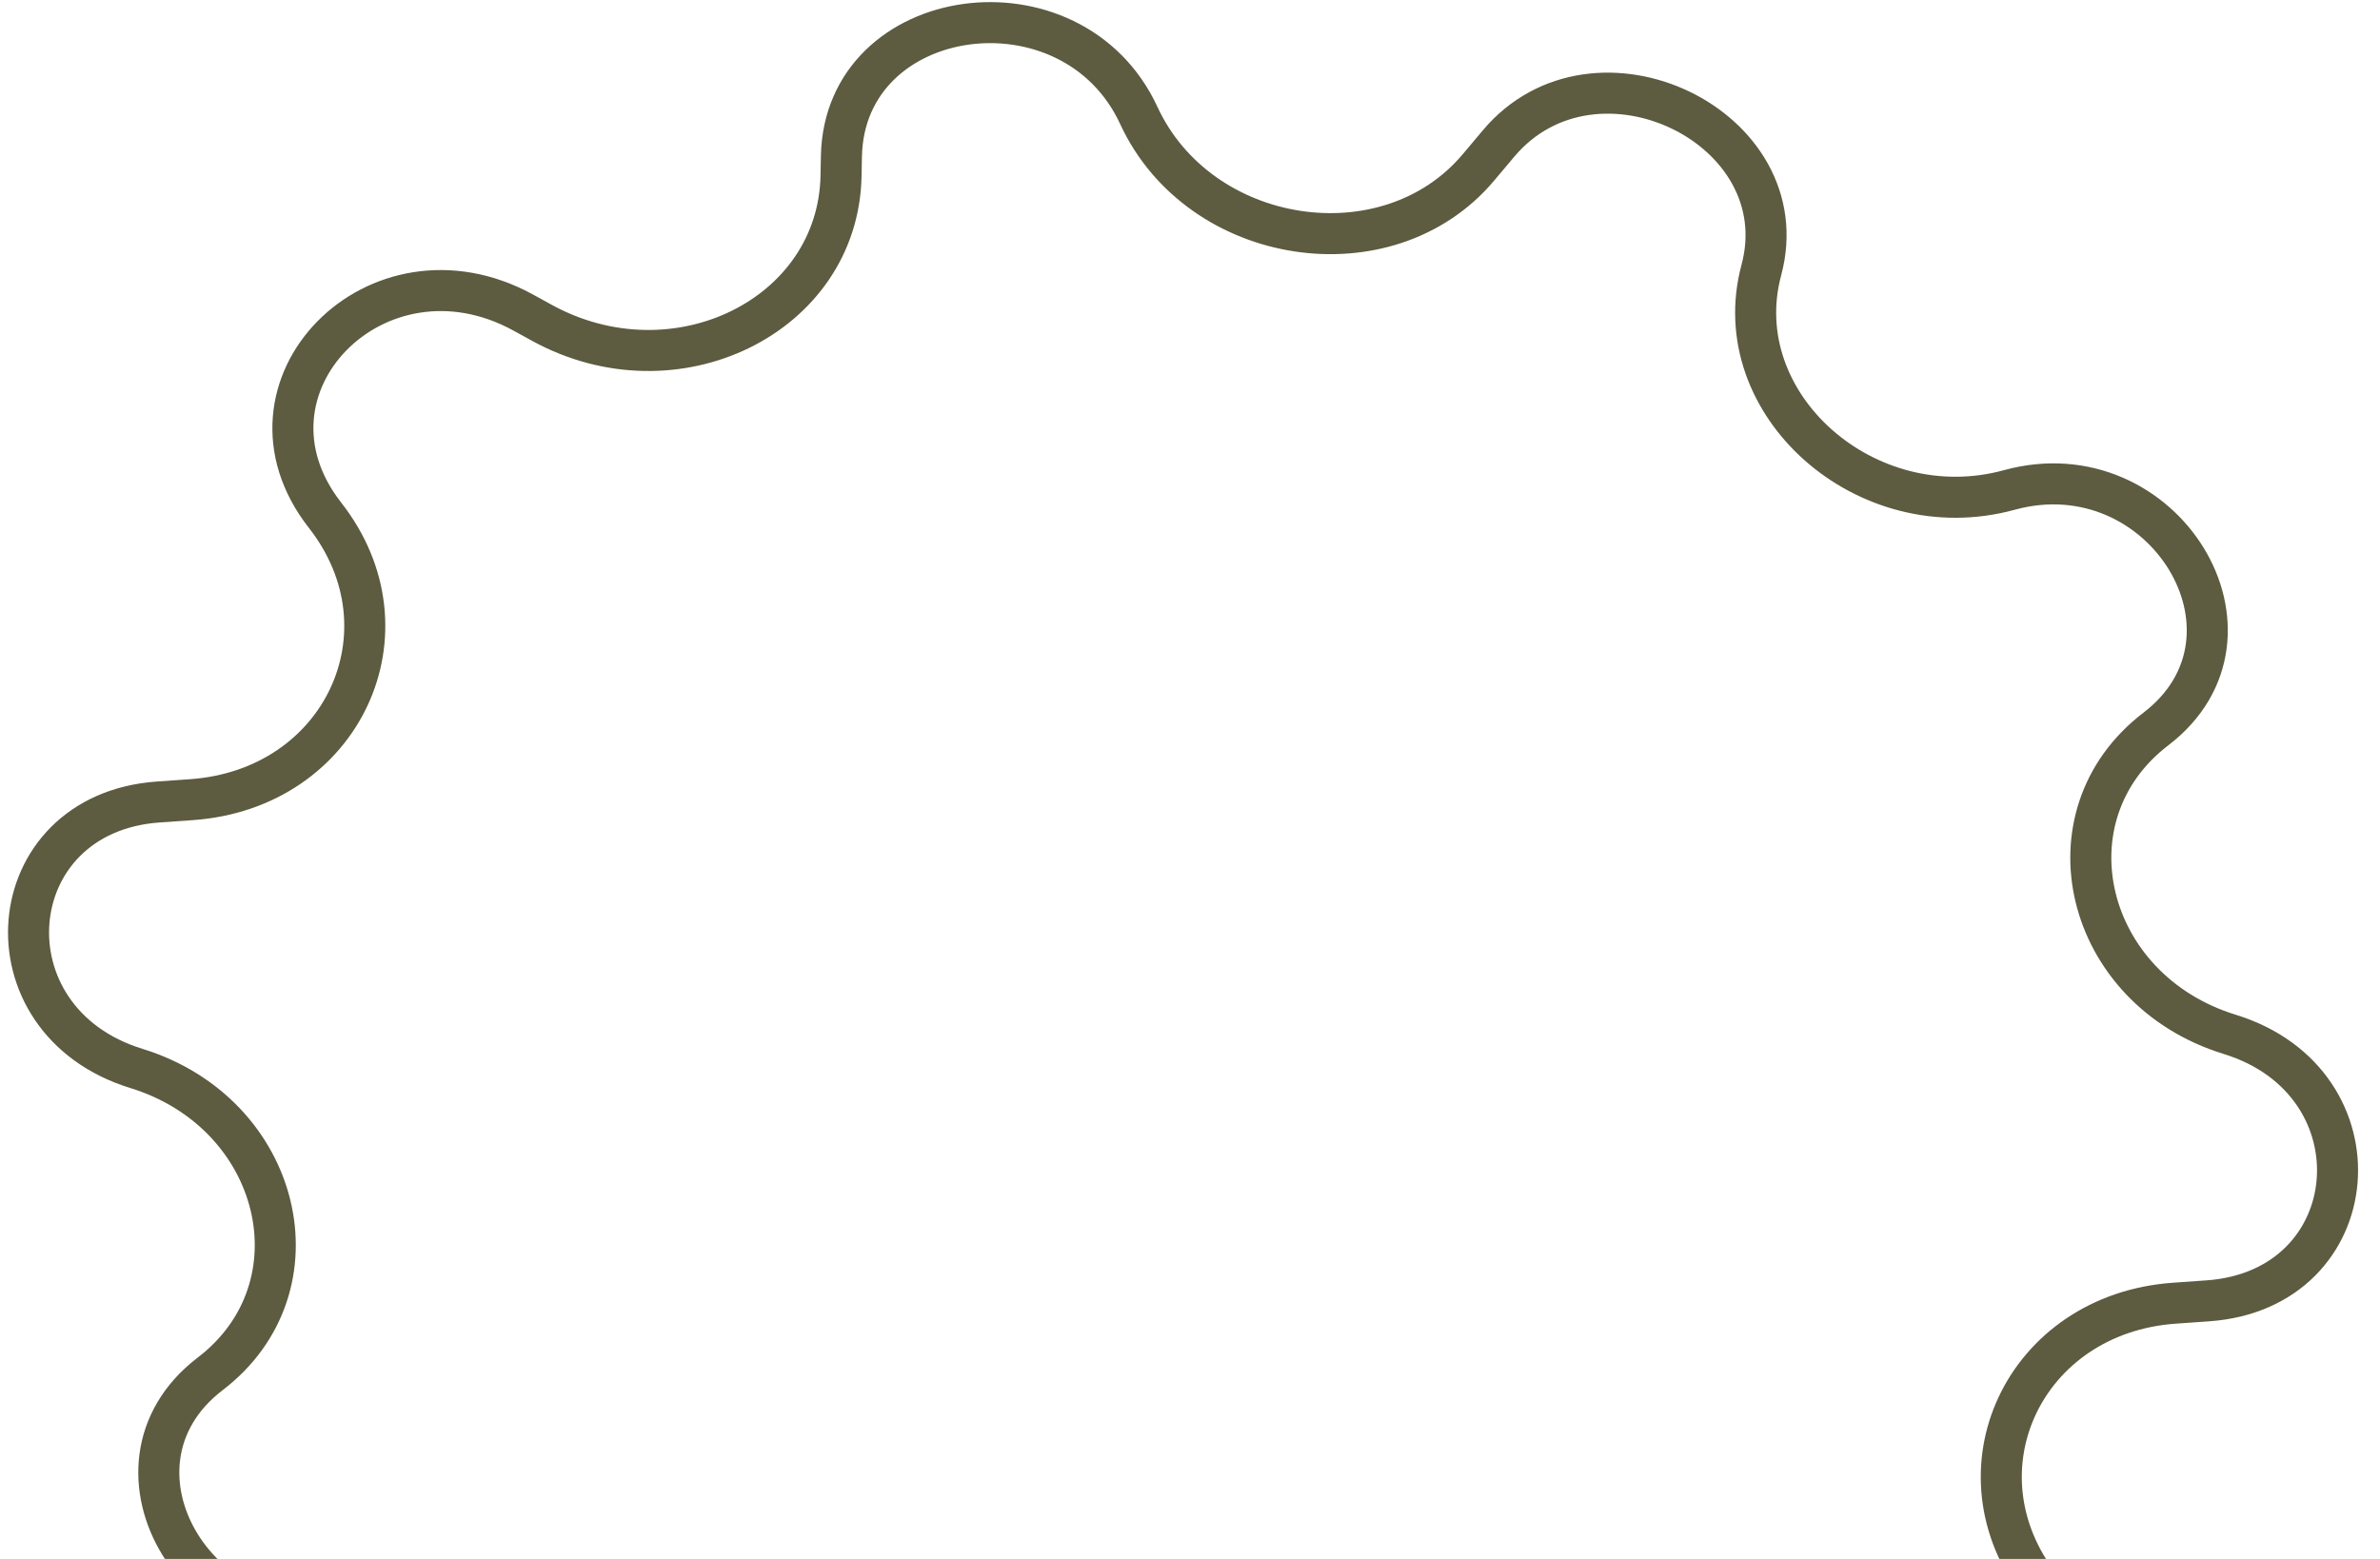<svg width="58" height="38" viewBox="0 0 58 38" fill="none" xmlns="http://www.w3.org/2000/svg">
<path opacity="0.75" d="M48.967 11.943C52.717 10.915 55.52 15.49 52.538 17.77C49.768 19.887 50.791 24.121 54.337 25.213C58.124 26.379 57.708 31.434 53.802 31.709L52.993 31.766C49.324 32.023 47.522 35.865 49.739 38.698C52.176 41.812 48.472 45.595 44.905 43.636L44.455 43.389C41.203 41.603 37.23 43.555 37.165 46.971L37.156 47.444C37.085 51.19 31.532 51.956 29.909 48.443C28.431 45.246 23.845 44.544 21.631 47.177L21.143 47.758C18.787 50.56 13.802 48.159 14.738 44.672C15.614 41.407 12.176 38.36 8.693 39.315C4.944 40.343 2.141 35.768 5.123 33.488C7.893 31.37 6.87 27.137 3.324 26.044C-0.463 24.878 -0.047 19.823 3.859 19.549L4.668 19.492C8.336 19.234 10.139 15.393 7.921 12.559C5.485 9.445 9.189 5.663 12.755 7.621L13.206 7.869C16.458 9.654 20.431 7.702 20.496 4.286L20.505 3.813C20.576 0.067 26.128 -0.699 27.752 2.814C29.23 6.011 33.816 6.713 36.029 4.081L36.518 3.5C38.874 0.697 43.859 3.098 42.923 6.585C42.047 9.851 45.485 12.898 48.967 11.943Z" stroke="#272500"/>
</svg>
